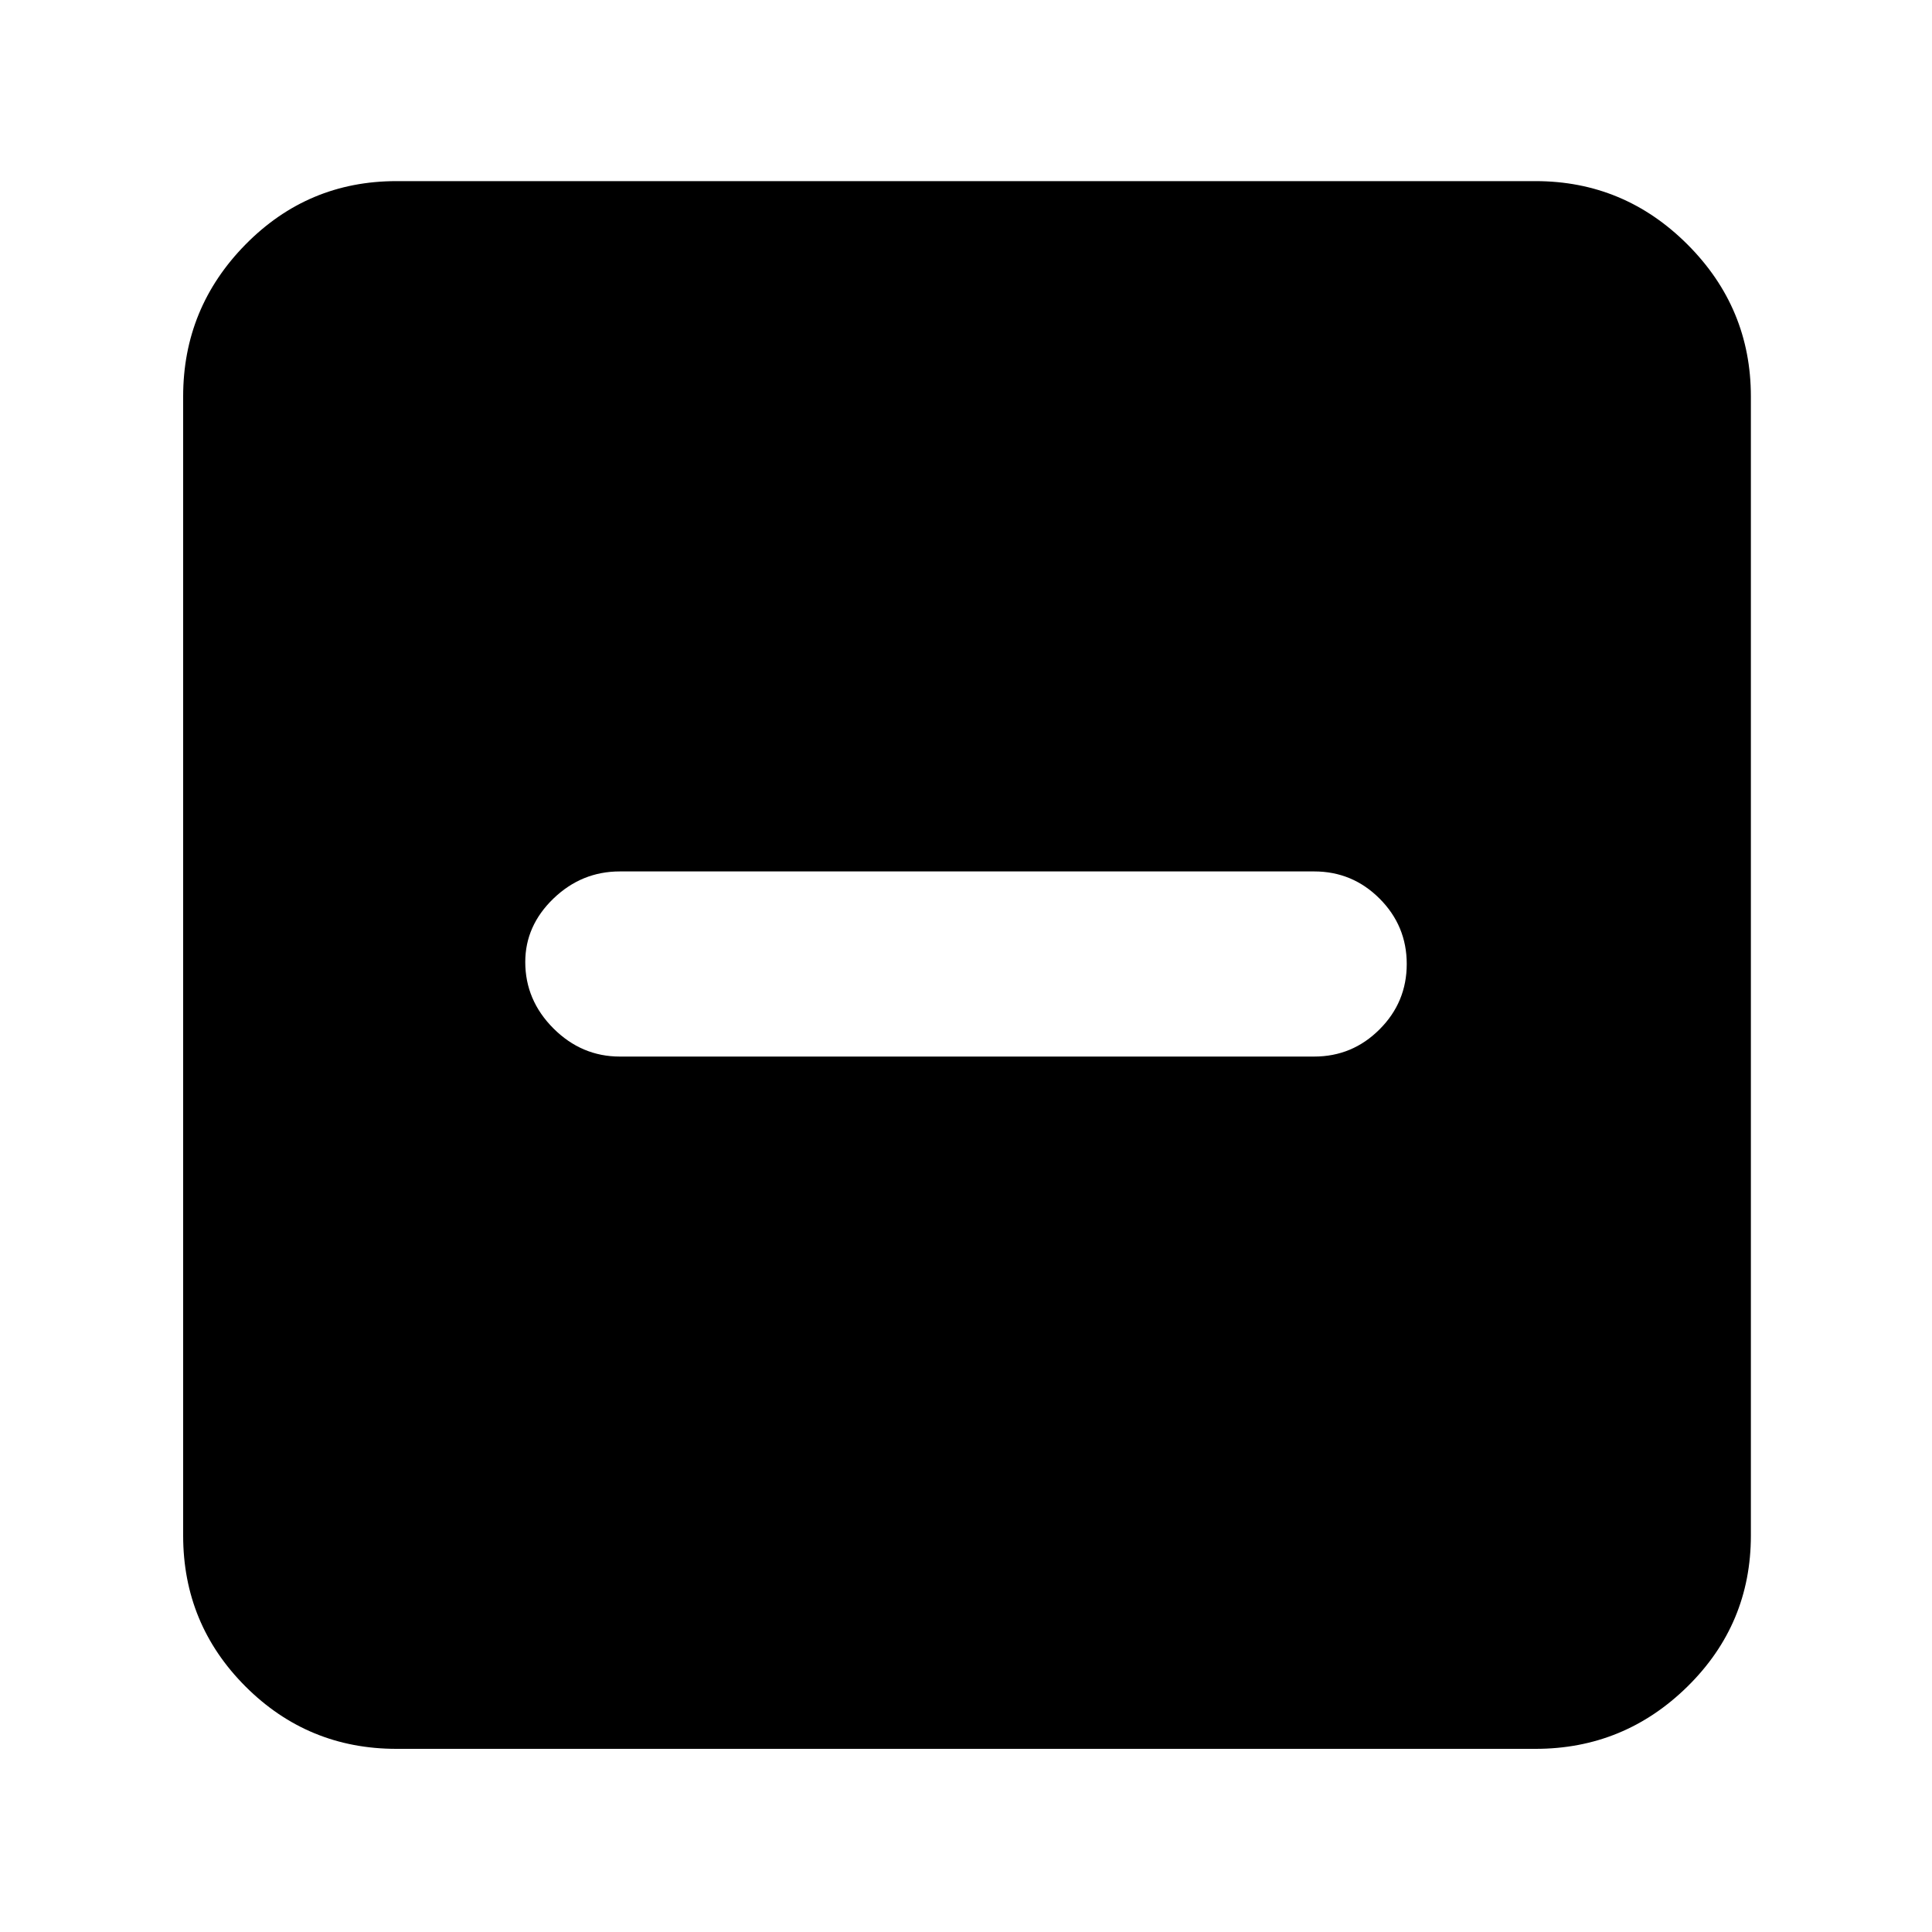 <svg xmlns="http://www.w3.org/2000/svg" height="40" width="40"><path d="M12.833 21.875H27.208Q28 21.875 28.562 21.312Q29.125 20.75 29.125 19.958Q29.125 19.167 28.562 18.604Q28 18.042 27.208 18.042H12.833Q12.042 18.042 11.458 18.604Q10.875 19.167 10.875 19.917Q10.875 20.708 11.458 21.292Q12.042 21.875 12.833 21.875ZM8.208 36.208Q6.375 36.208 5.083 34.917Q3.792 33.625 3.792 31.792V8.208Q3.792 6.375 5.083 5.062Q6.375 3.75 8.208 3.75H31.792Q33.625 3.75 34.938 5.062Q36.25 6.375 36.25 8.208V31.792Q36.25 33.625 34.938 34.917Q33.625 36.208 31.792 36.208Z"/></svg>